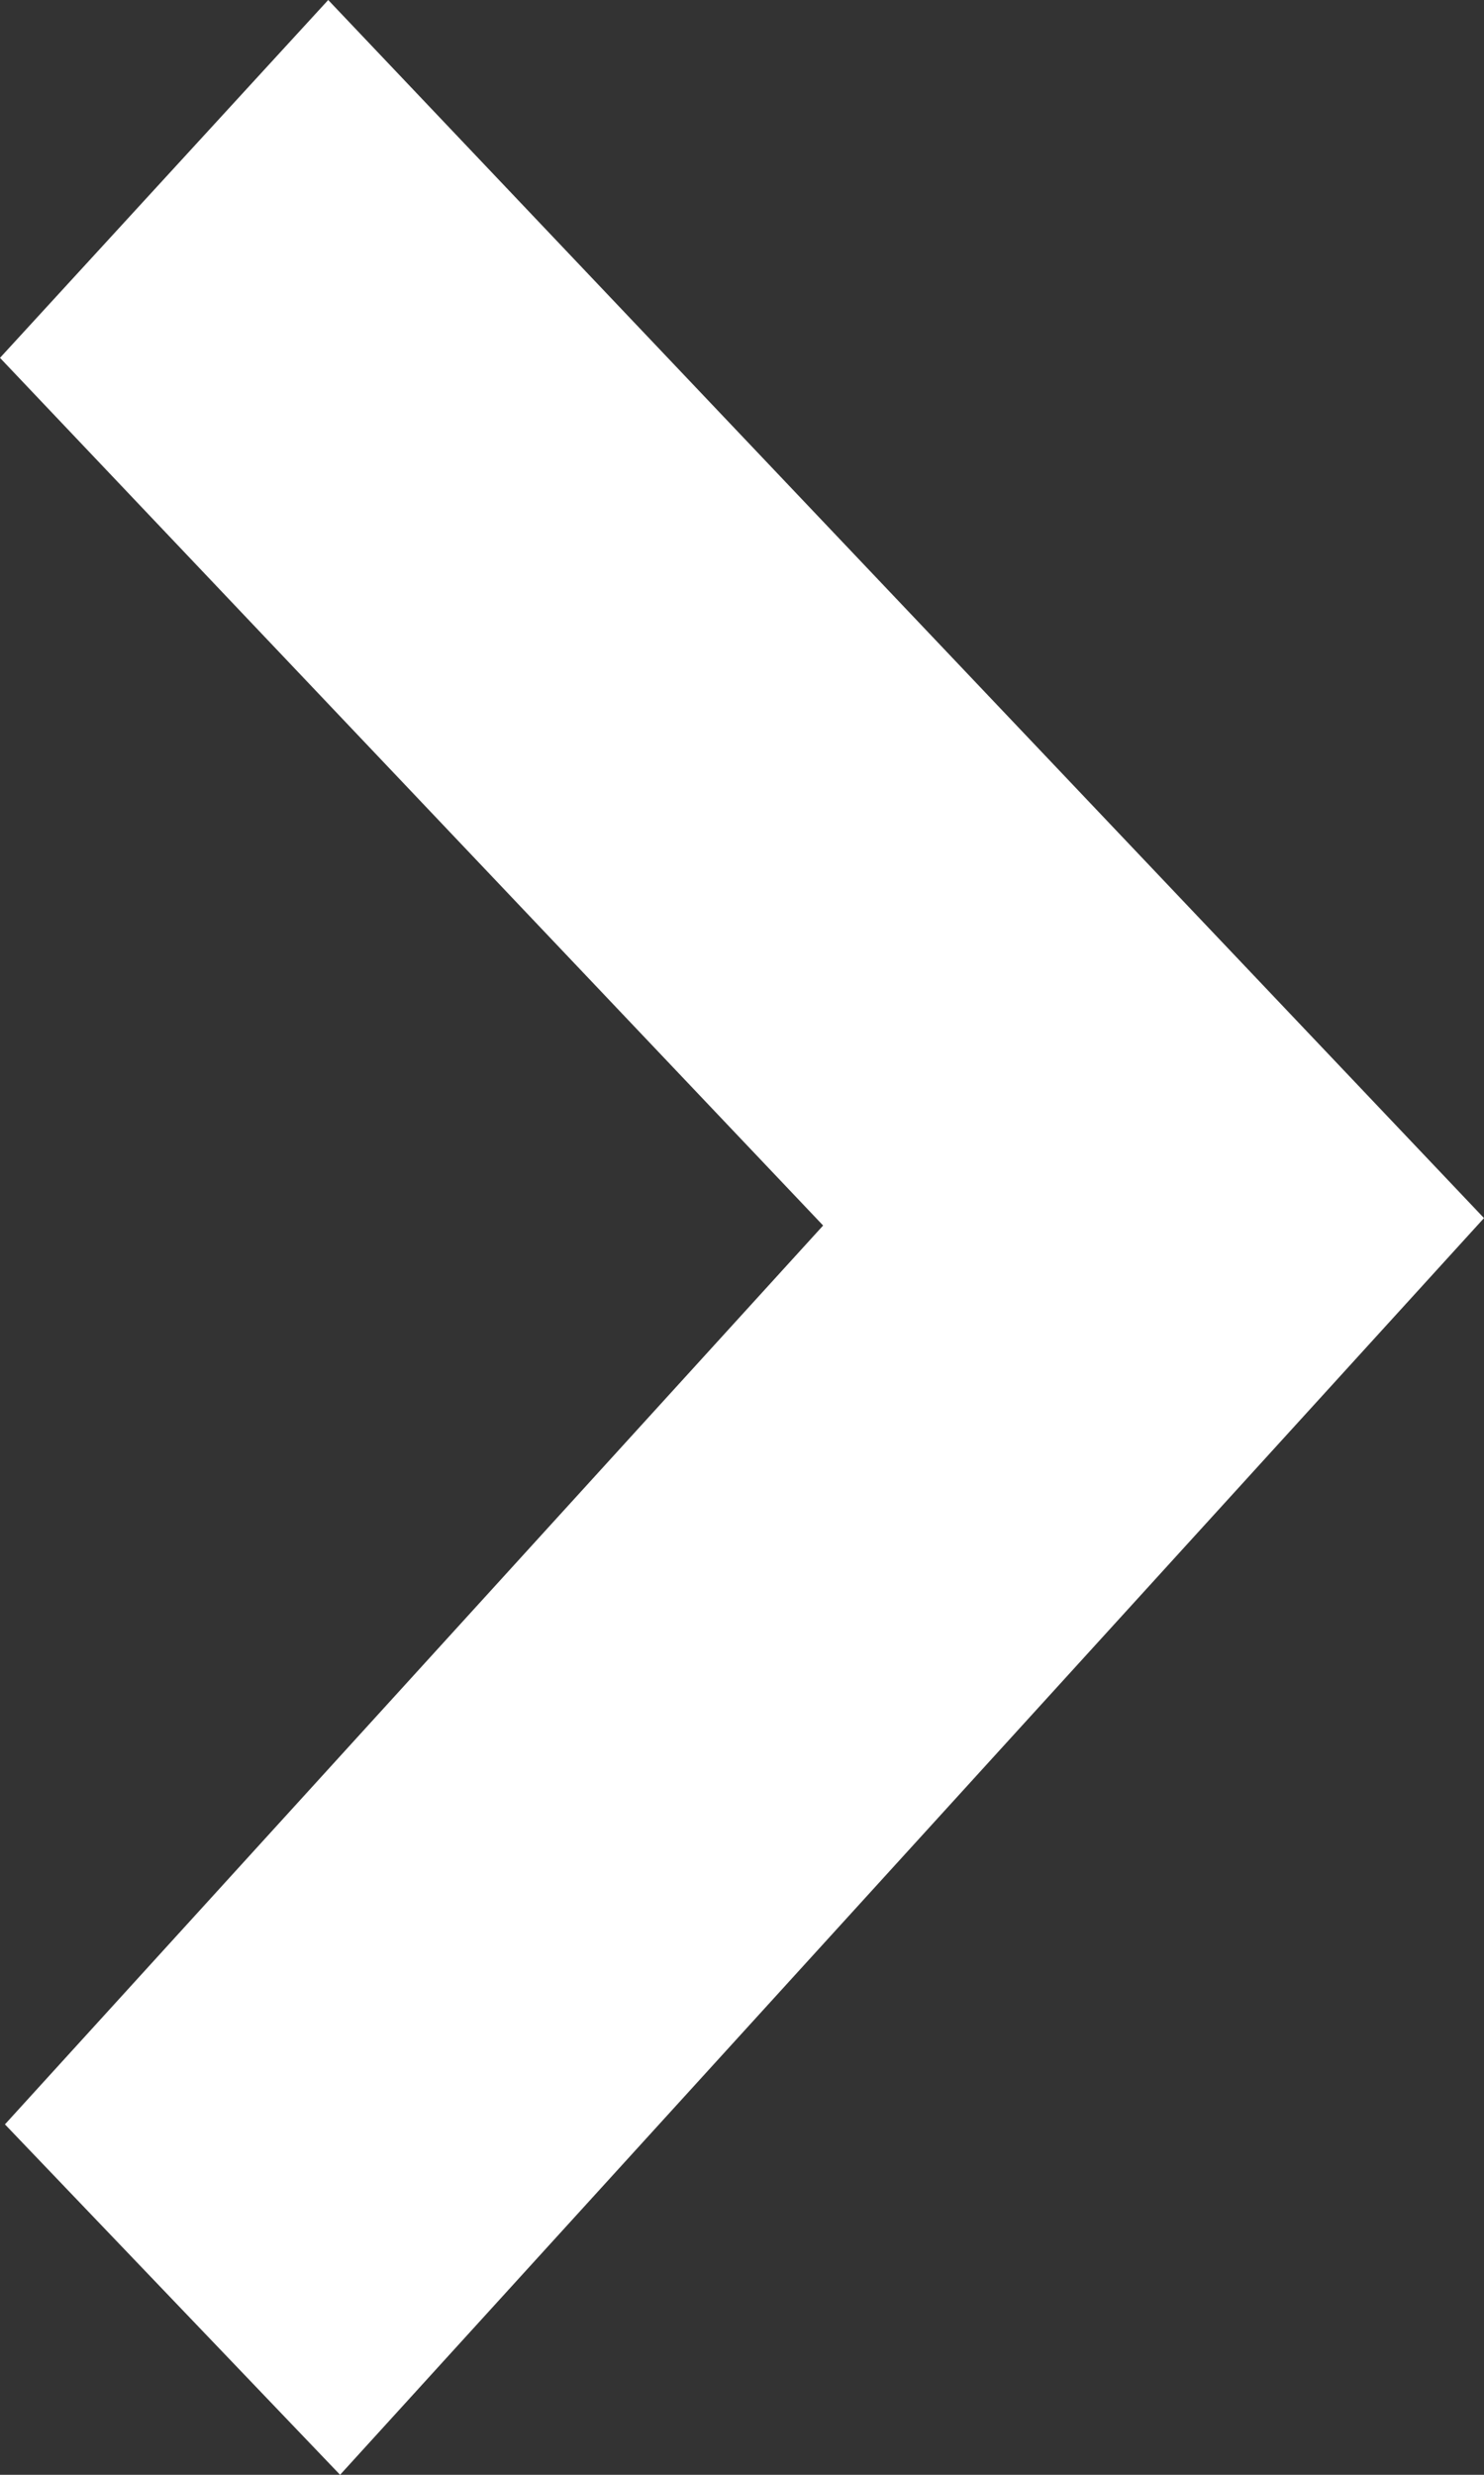 <svg xmlns="http://www.w3.org/2000/svg" width="6px" height="10px" viewBox="0 0 6 10">
    <rect x="0" y="0" width="6" height="10" fill="#333333" stroke="none"/>
    <path fill="#fff" fill-rule="nonzero" d="M.02 8.584L1.375 10 6 4.922 1.327 0 0 1.446l3.328 3.506z"/>
</svg>
